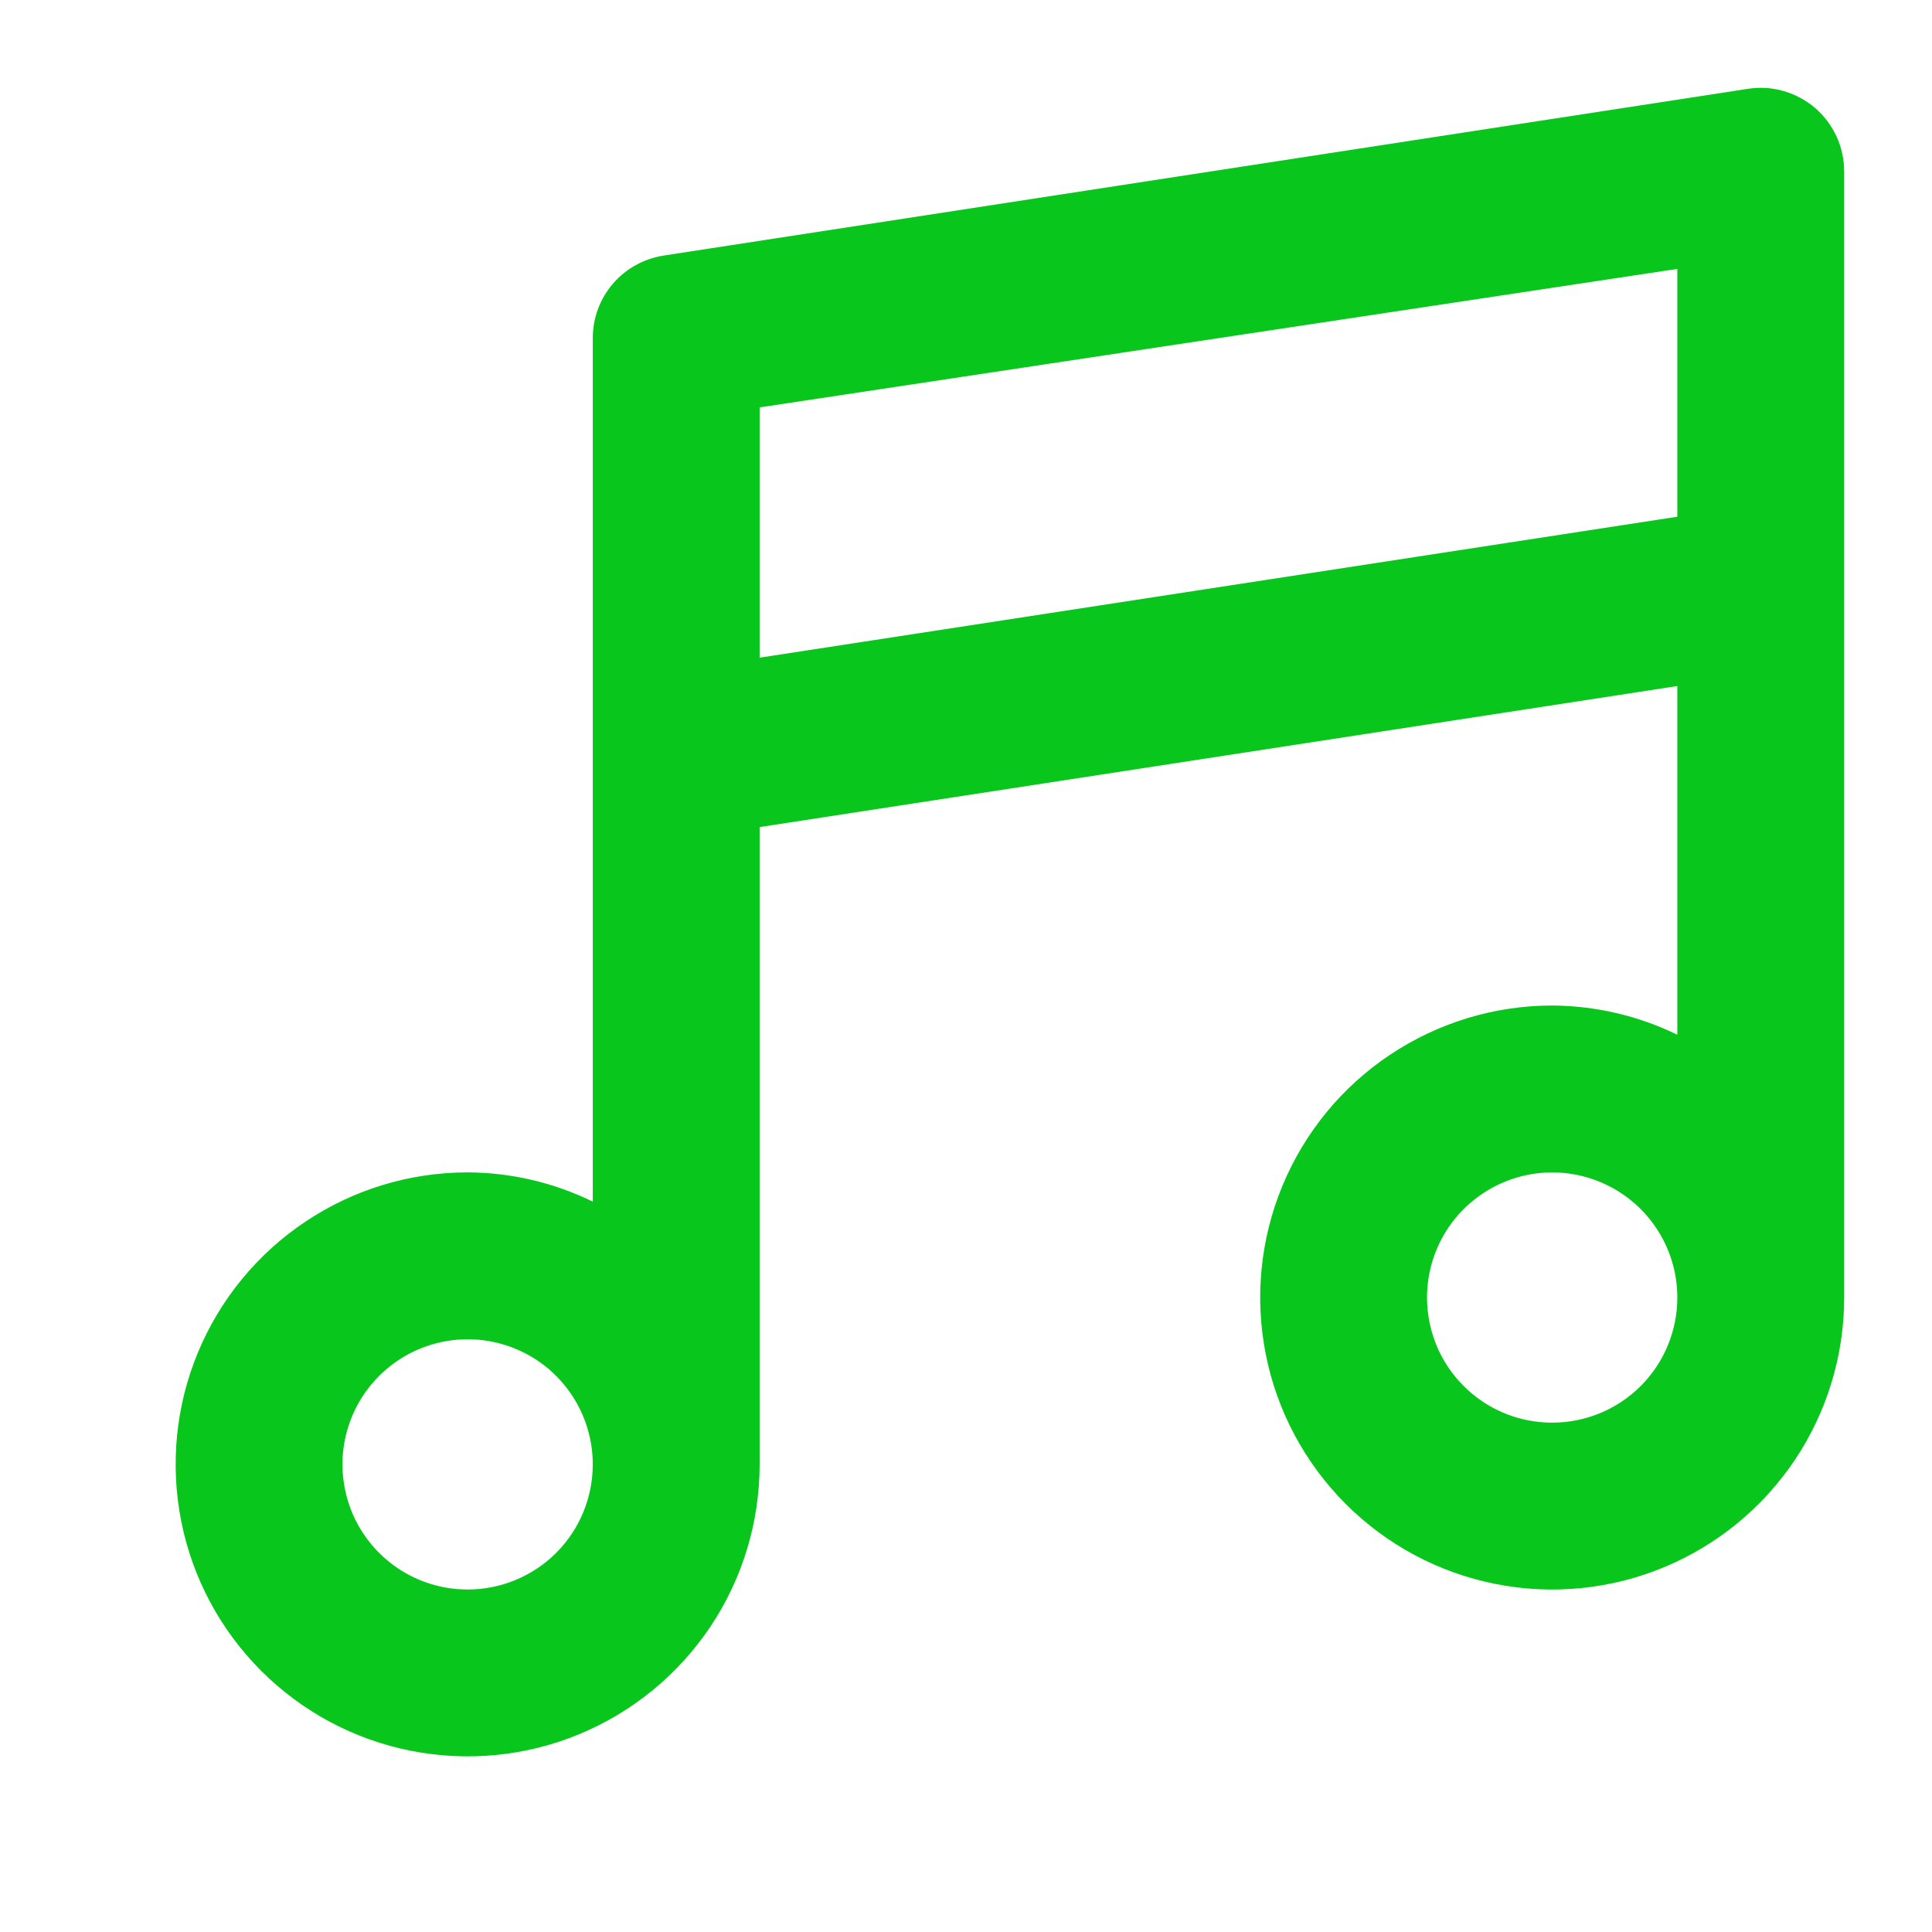 <svg width="22" height="22" viewBox="0 0 22 22" fill="none" xmlns="http://www.w3.org/2000/svg">
<path d="M20.668 1.229C20.564 1.14 20.442 1.075 20.311 1.037C20.18 0.999 20.042 0.99 19.907 1.011L7.558 2.91C7.333 2.945 7.127 3.058 6.979 3.231C6.831 3.403 6.75 3.623 6.75 3.851V13.683C6.306 13.466 5.819 13.352 5.325 13.35C4.667 13.35 4.025 13.545 3.478 13.911C2.931 14.276 2.505 14.795 2.253 15.403C2.001 16.01 1.936 16.679 2.064 17.324C2.192 17.969 2.509 18.561 2.974 19.026C3.439 19.491 4.031 19.808 4.676 19.936C5.321 20.064 5.99 19.999 6.597 19.747C7.205 19.495 7.724 19.069 8.09 18.522C8.455 17.976 8.65 17.333 8.65 16.675V9.418L19.1 7.812V11.783C18.656 11.566 18.169 11.453 17.675 11.45C17.017 11.45 16.375 11.646 15.828 12.011C15.281 12.376 14.855 12.895 14.603 13.503C14.351 14.111 14.286 14.779 14.414 15.424C14.542 16.069 14.859 16.661 15.324 17.126C15.789 17.591 16.381 17.908 17.026 18.036C17.671 18.165 18.34 18.099 18.947 17.847C19.555 17.595 20.074 17.169 20.44 16.622C20.805 16.076 21 15.433 21 14.775V1.951C21 1.814 20.97 1.678 20.913 1.554C20.855 1.429 20.772 1.318 20.668 1.229ZM5.325 18.1C5.043 18.1 4.768 18.017 4.533 17.86C4.299 17.703 4.116 17.481 4.008 17.221C3.901 16.96 3.872 16.674 3.927 16.397C3.982 16.121 4.118 15.867 4.317 15.668C4.517 15.468 4.771 15.333 5.047 15.278C5.323 15.223 5.61 15.251 5.87 15.359C6.131 15.466 6.353 15.649 6.51 15.884C6.666 16.118 6.75 16.393 6.75 16.675C6.75 17.053 6.6 17.416 6.333 17.683C6.065 17.95 5.703 18.1 5.325 18.1ZM17.675 16.2C17.393 16.2 17.118 16.117 16.883 15.96C16.649 15.803 16.466 15.581 16.358 15.321C16.251 15.06 16.222 14.774 16.277 14.497C16.332 14.221 16.468 13.967 16.667 13.768C16.867 13.569 17.121 13.433 17.397 13.378C17.673 13.323 17.96 13.351 18.22 13.459C18.481 13.567 18.703 13.749 18.86 13.984C19.016 14.218 19.1 14.493 19.1 14.775C19.1 15.153 18.95 15.516 18.683 15.783C18.415 16.05 18.053 16.2 17.675 16.2ZM19.1 5.884L8.65 7.489V4.639L19.1 3.062V5.884Z" fill="#09C61C"/>
</svg>
